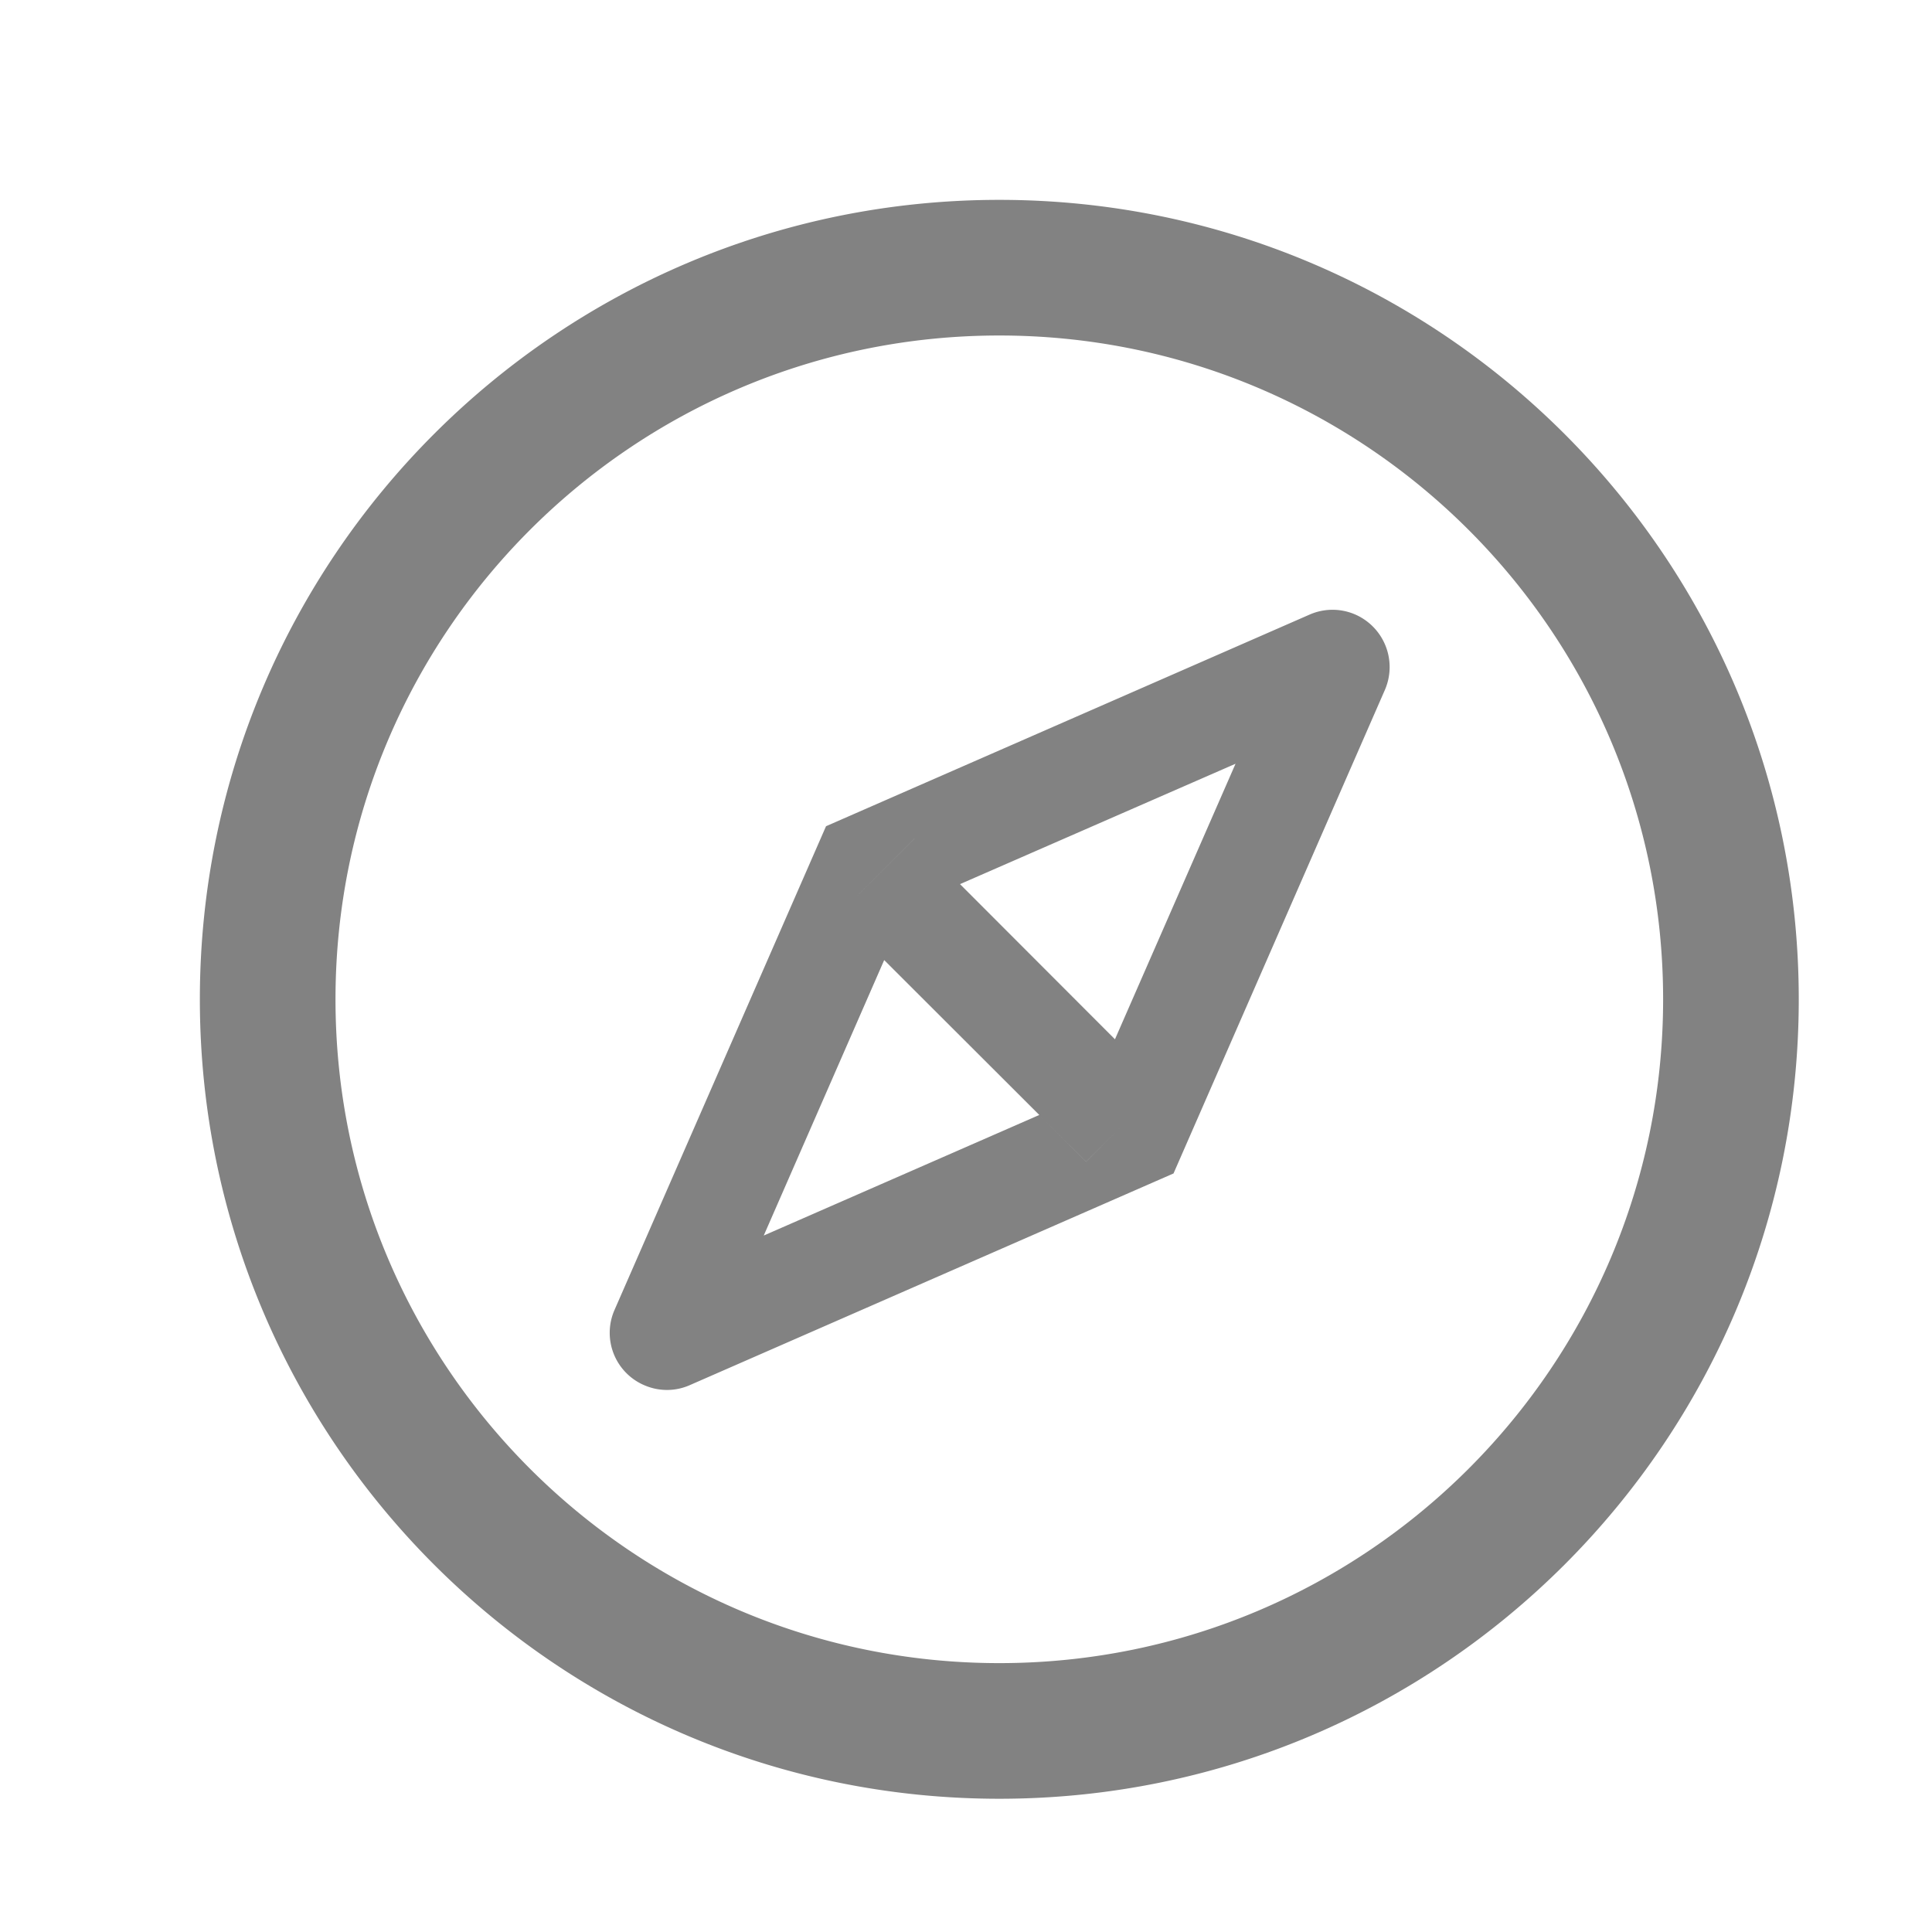 <svg xmlns="http://www.w3.org/2000/svg" width="29" height="29" fill="none" viewBox="0 0 29 29">
  <path fill="#828282" d="M15 3C8.373 3 3 8.373 3 15s5.373 12 12 12 12-5.373 12-12S21.627 3 15 3Zm0 21.964c-5.502 0-9.964-4.462-9.964-9.964 0-5.502 4.462-9.964 9.964-9.964 5.502 0 9.964 4.462 9.964 9.964 0 5.502-4.462 9.964-9.964 9.964Zm5.314-15.752a.857.857 0 0 0-.656.013l-7.259 3.177-3.174 7.259a.855.855 0 0 0 .474 1.143.847.847 0 0 0 .656-.013l7.26-3.177 3.173-7.259a.861.861 0 0 0-.474-1.143ZM16.736 15.6l.701.702-1.135 1.136-.702-.702-4.136 1.81 1.808-4.135-.683-.686 1.136-1.136.683.683 4.138-1.808-1.81 4.136Zm-3.011-3.01-1.136 1.135.683.686 2.328 2.325.702.701 1.136-1.135-.702-.702-2.325-2.328-.686-.683Z"/>
</svg>
